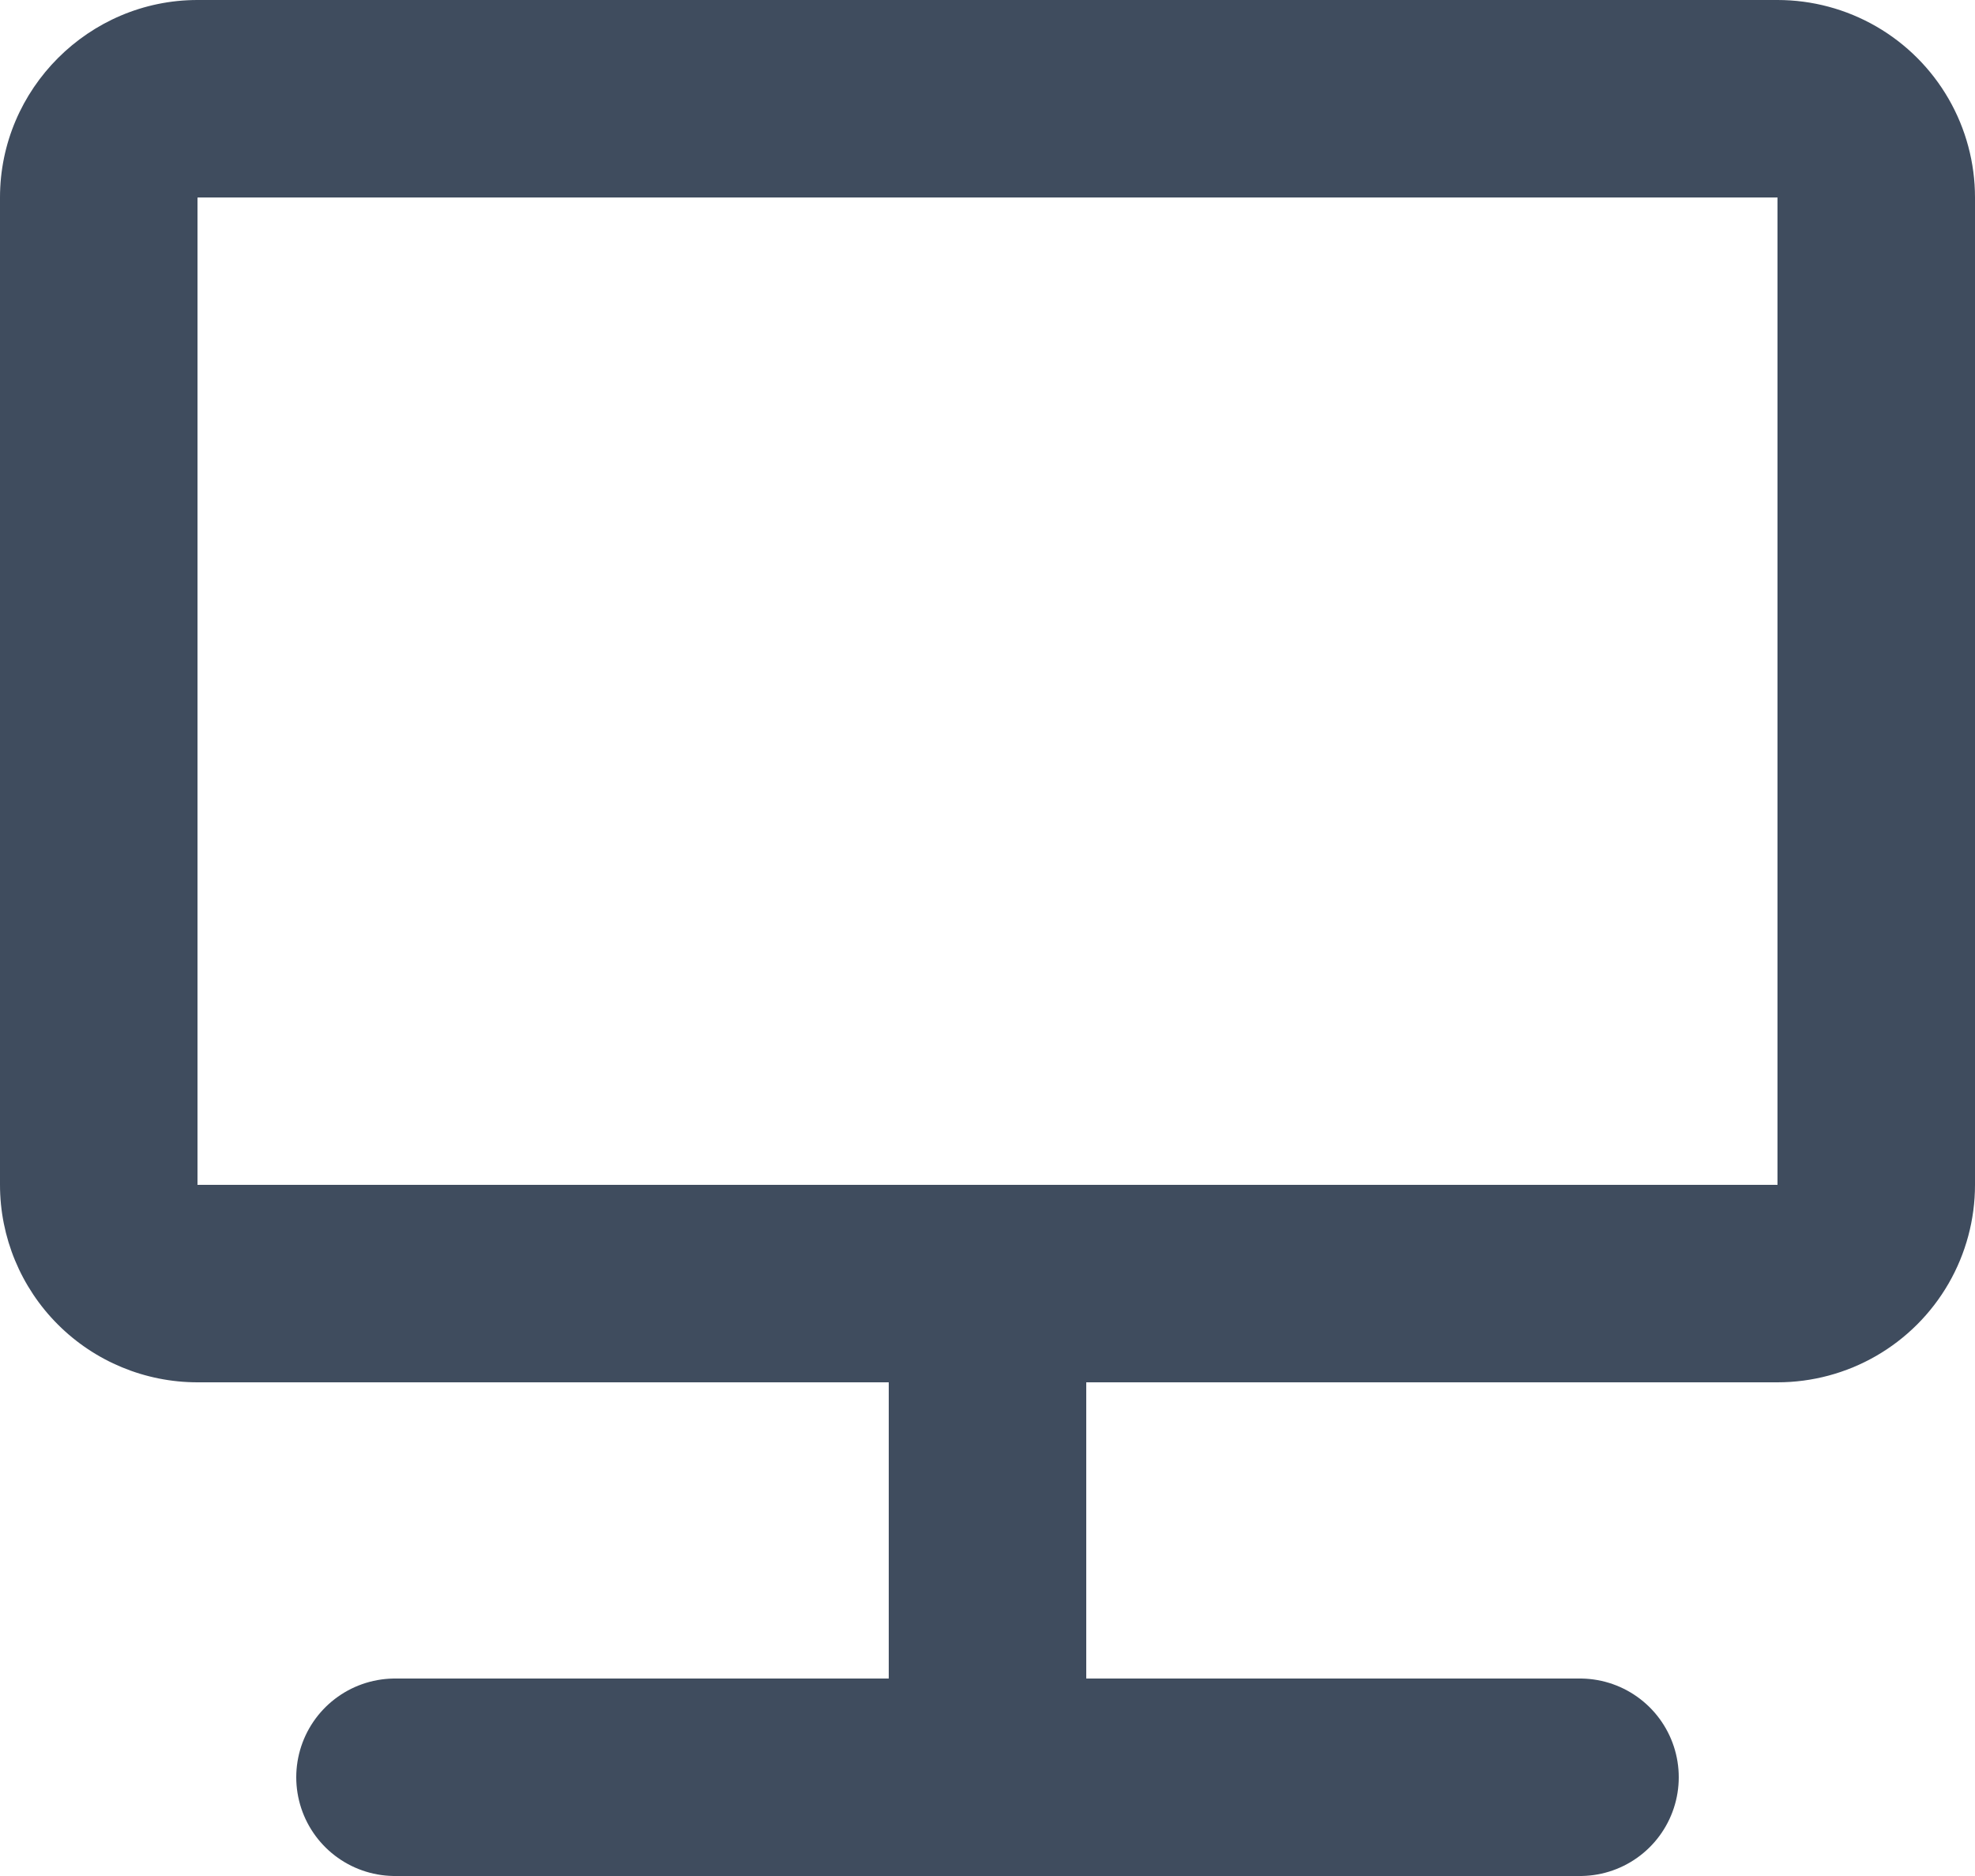 <svg xmlns="http://www.w3.org/2000/svg" xmlns:xlink="http://www.w3.org/1999/xlink" width="20" height="19" viewBox="0 0 20 19"><defs><path id="u7fba" d="M789 1565c0-1.1.9-2 2-2h16a2 2 0 0 1 2 2v10a2 2 0 0 1-2 2h-16a2 2 0 0 1-2-2z"/><path id="u7fbc" d="M799 1576v5"/><path id="u7fbd" d="M793 1581h12"/><clipPath id="u7fbb"><use fill="#fff" xlink:href="#u7fba"/></clipPath></defs><g><g transform="translate(-789 -1563)"><use fill="#fff" fill-opacity="0" stroke="#3f4c5e" stroke-miterlimit="50" stroke-width="4" clip-path="url(&quot;#u7fbb&quot;)" xlink:href="#u7fba"/></g><g transform="translate(-789 -1563)"><use fill="#fff" fill-opacity="0" stroke="#3f4c5e" stroke-miterlimit="50" stroke-width="2" xlink:href="#u7fbc"/></g><g transform="translate(-789 -1563)"><use fill="#fff" fill-opacity="0" stroke="#3f4c5e" stroke-linecap="round" stroke-linejoin="round" stroke-miterlimit="50" stroke-width="2" xlink:href="#u7fbd"/></g></g></svg>